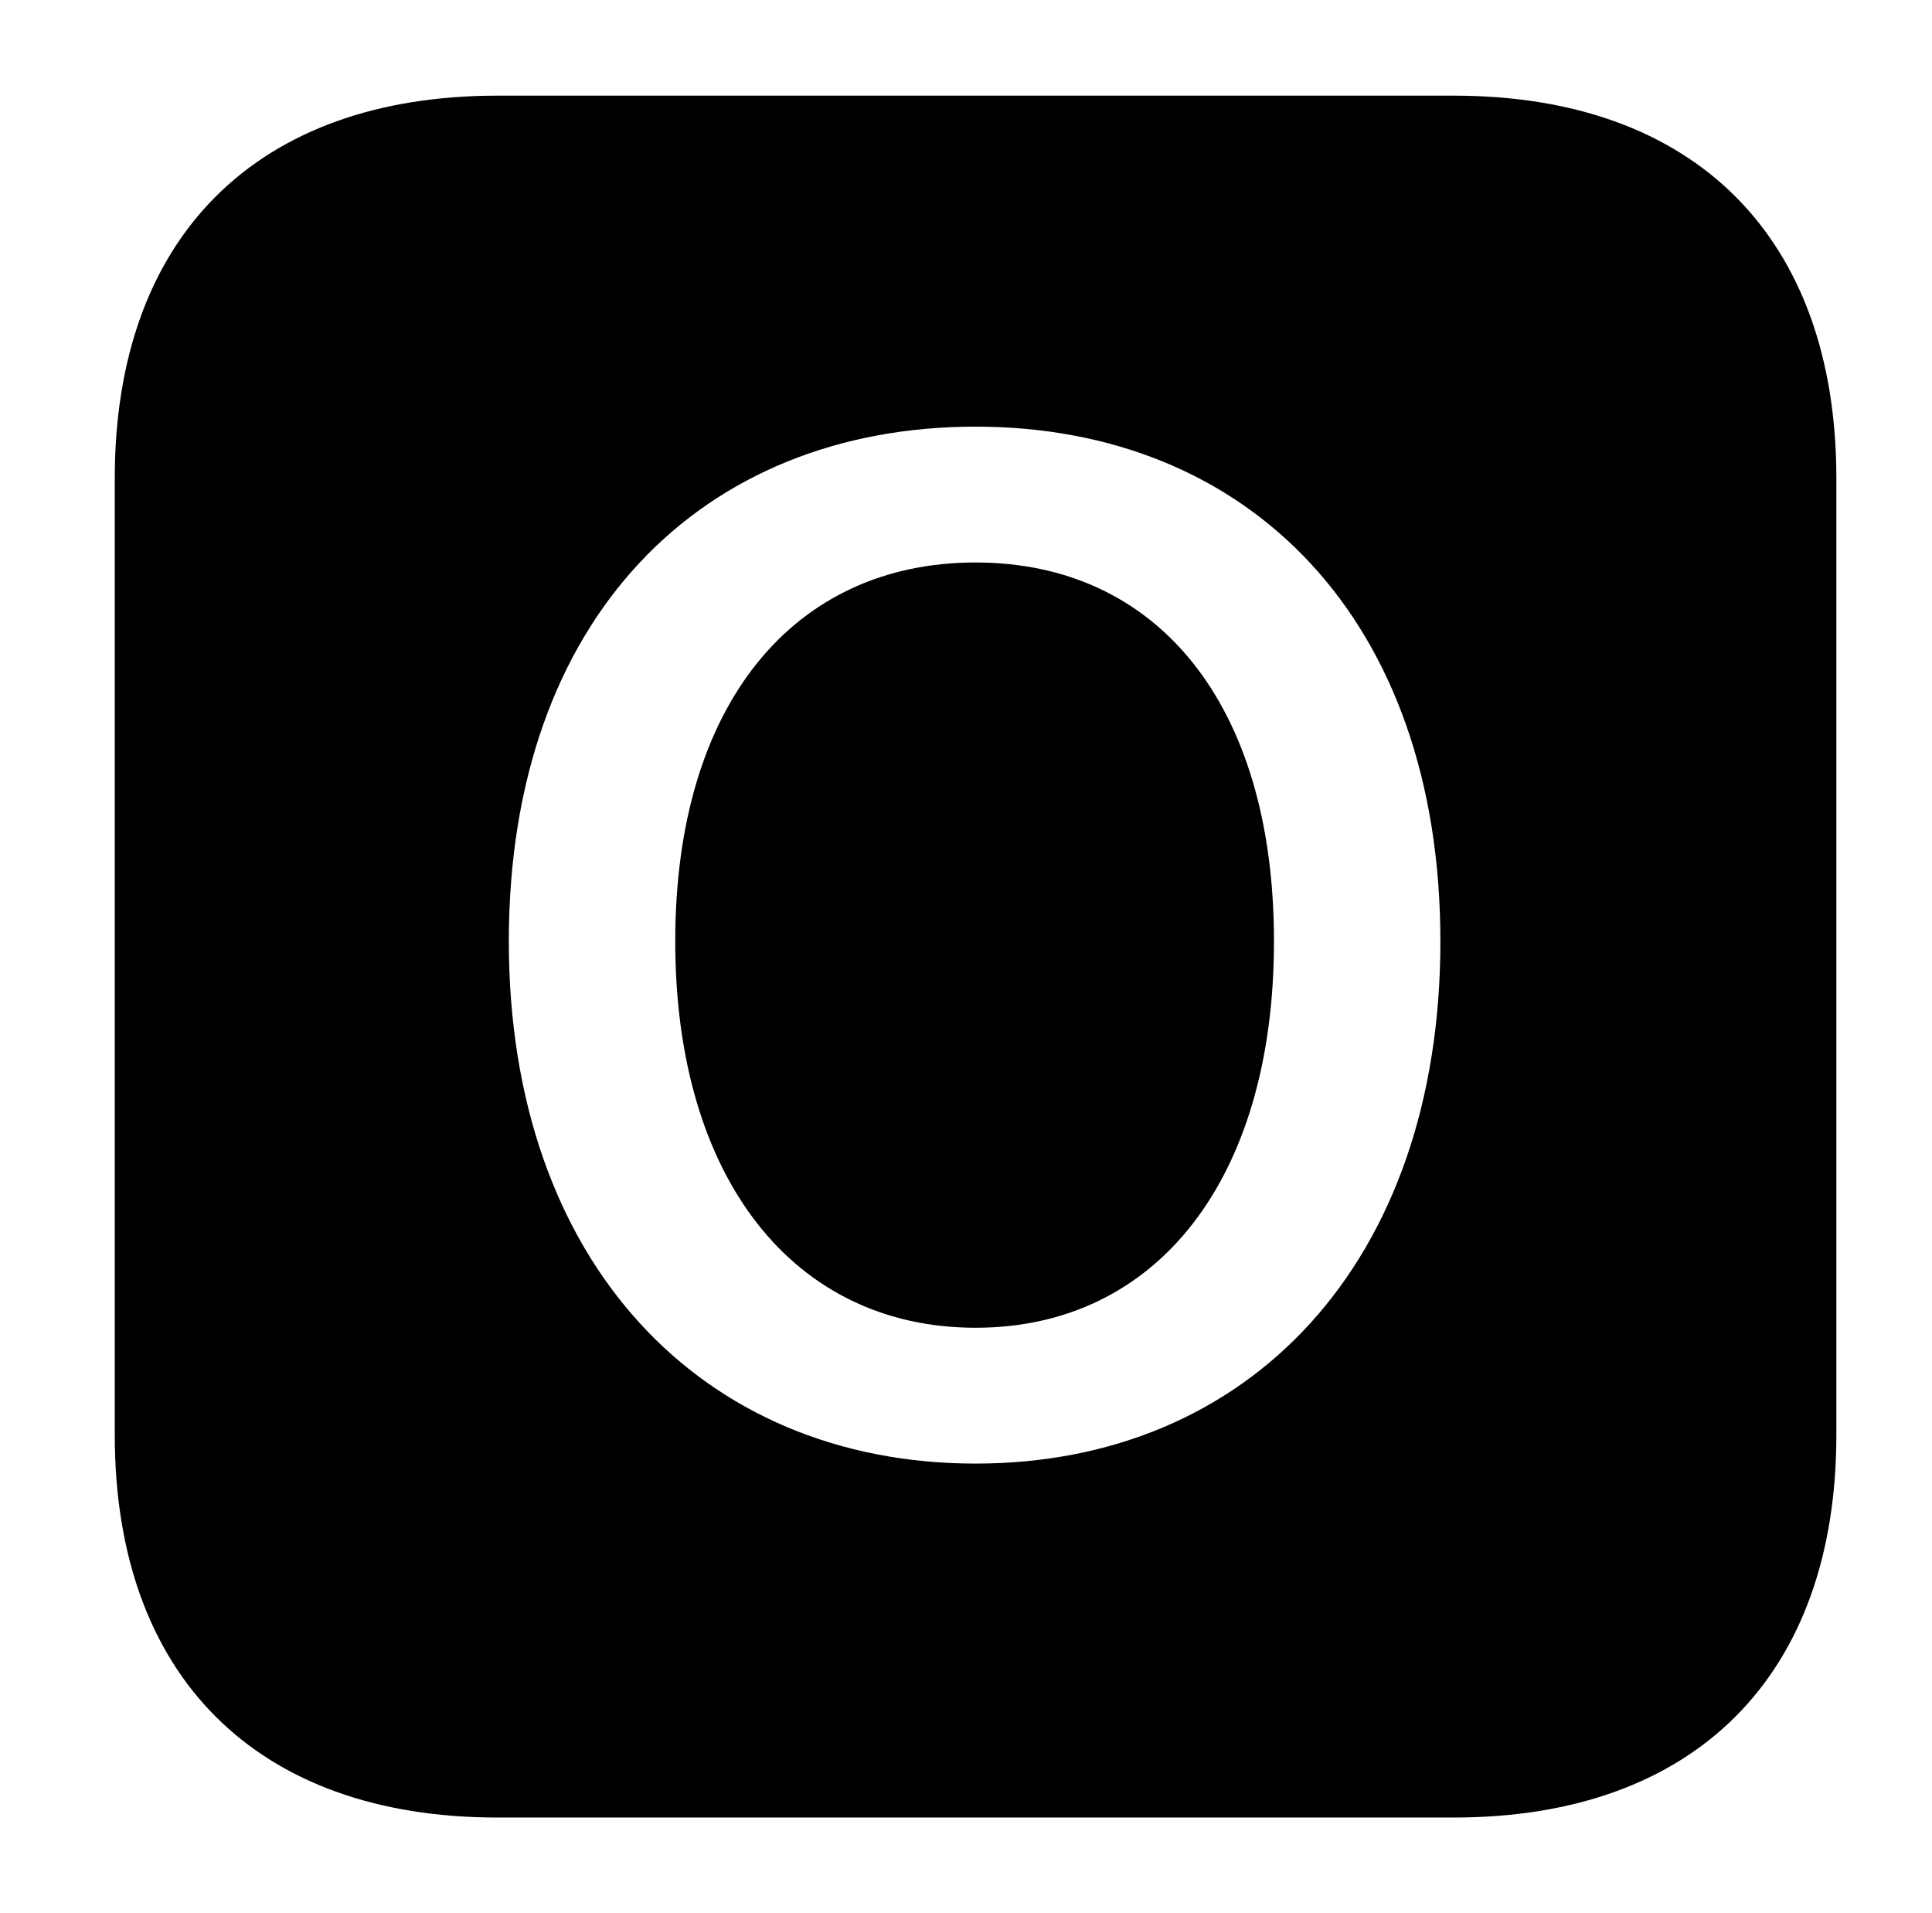 <?xml version="1.0" standalone="no"?>
<!DOCTYPE svg PUBLIC "-//W3C//DTD SVG 1.1//EN" "http://www.w3.org/Graphics/SVG/1.1/DTD/svg11.dtd" >
<svg xmlns="http://www.w3.org/2000/svg" xmlns:xlink="http://www.w3.org/1999/xlink" version="1.1" viewBox="-10 0 1010 1000">
   <path fill="currentColor"
d="M250 950c-126 0 -200 -74 -200 -200v-500c0 -126 74 -200 200 -200h500c126 0 200 74 200 200v500c0 126 -74 200 -200 200h-500zM500 765c143 0 243 -105 243 -273s-100 -269 -243 -269s-244 100 -244 269c0 168 101 273 244 273zM500 694c-95 0 -157 -78 -157 -202
s62 -198 157 -198s156 74 156 198s-61 202 -156 202z" />
</svg>
